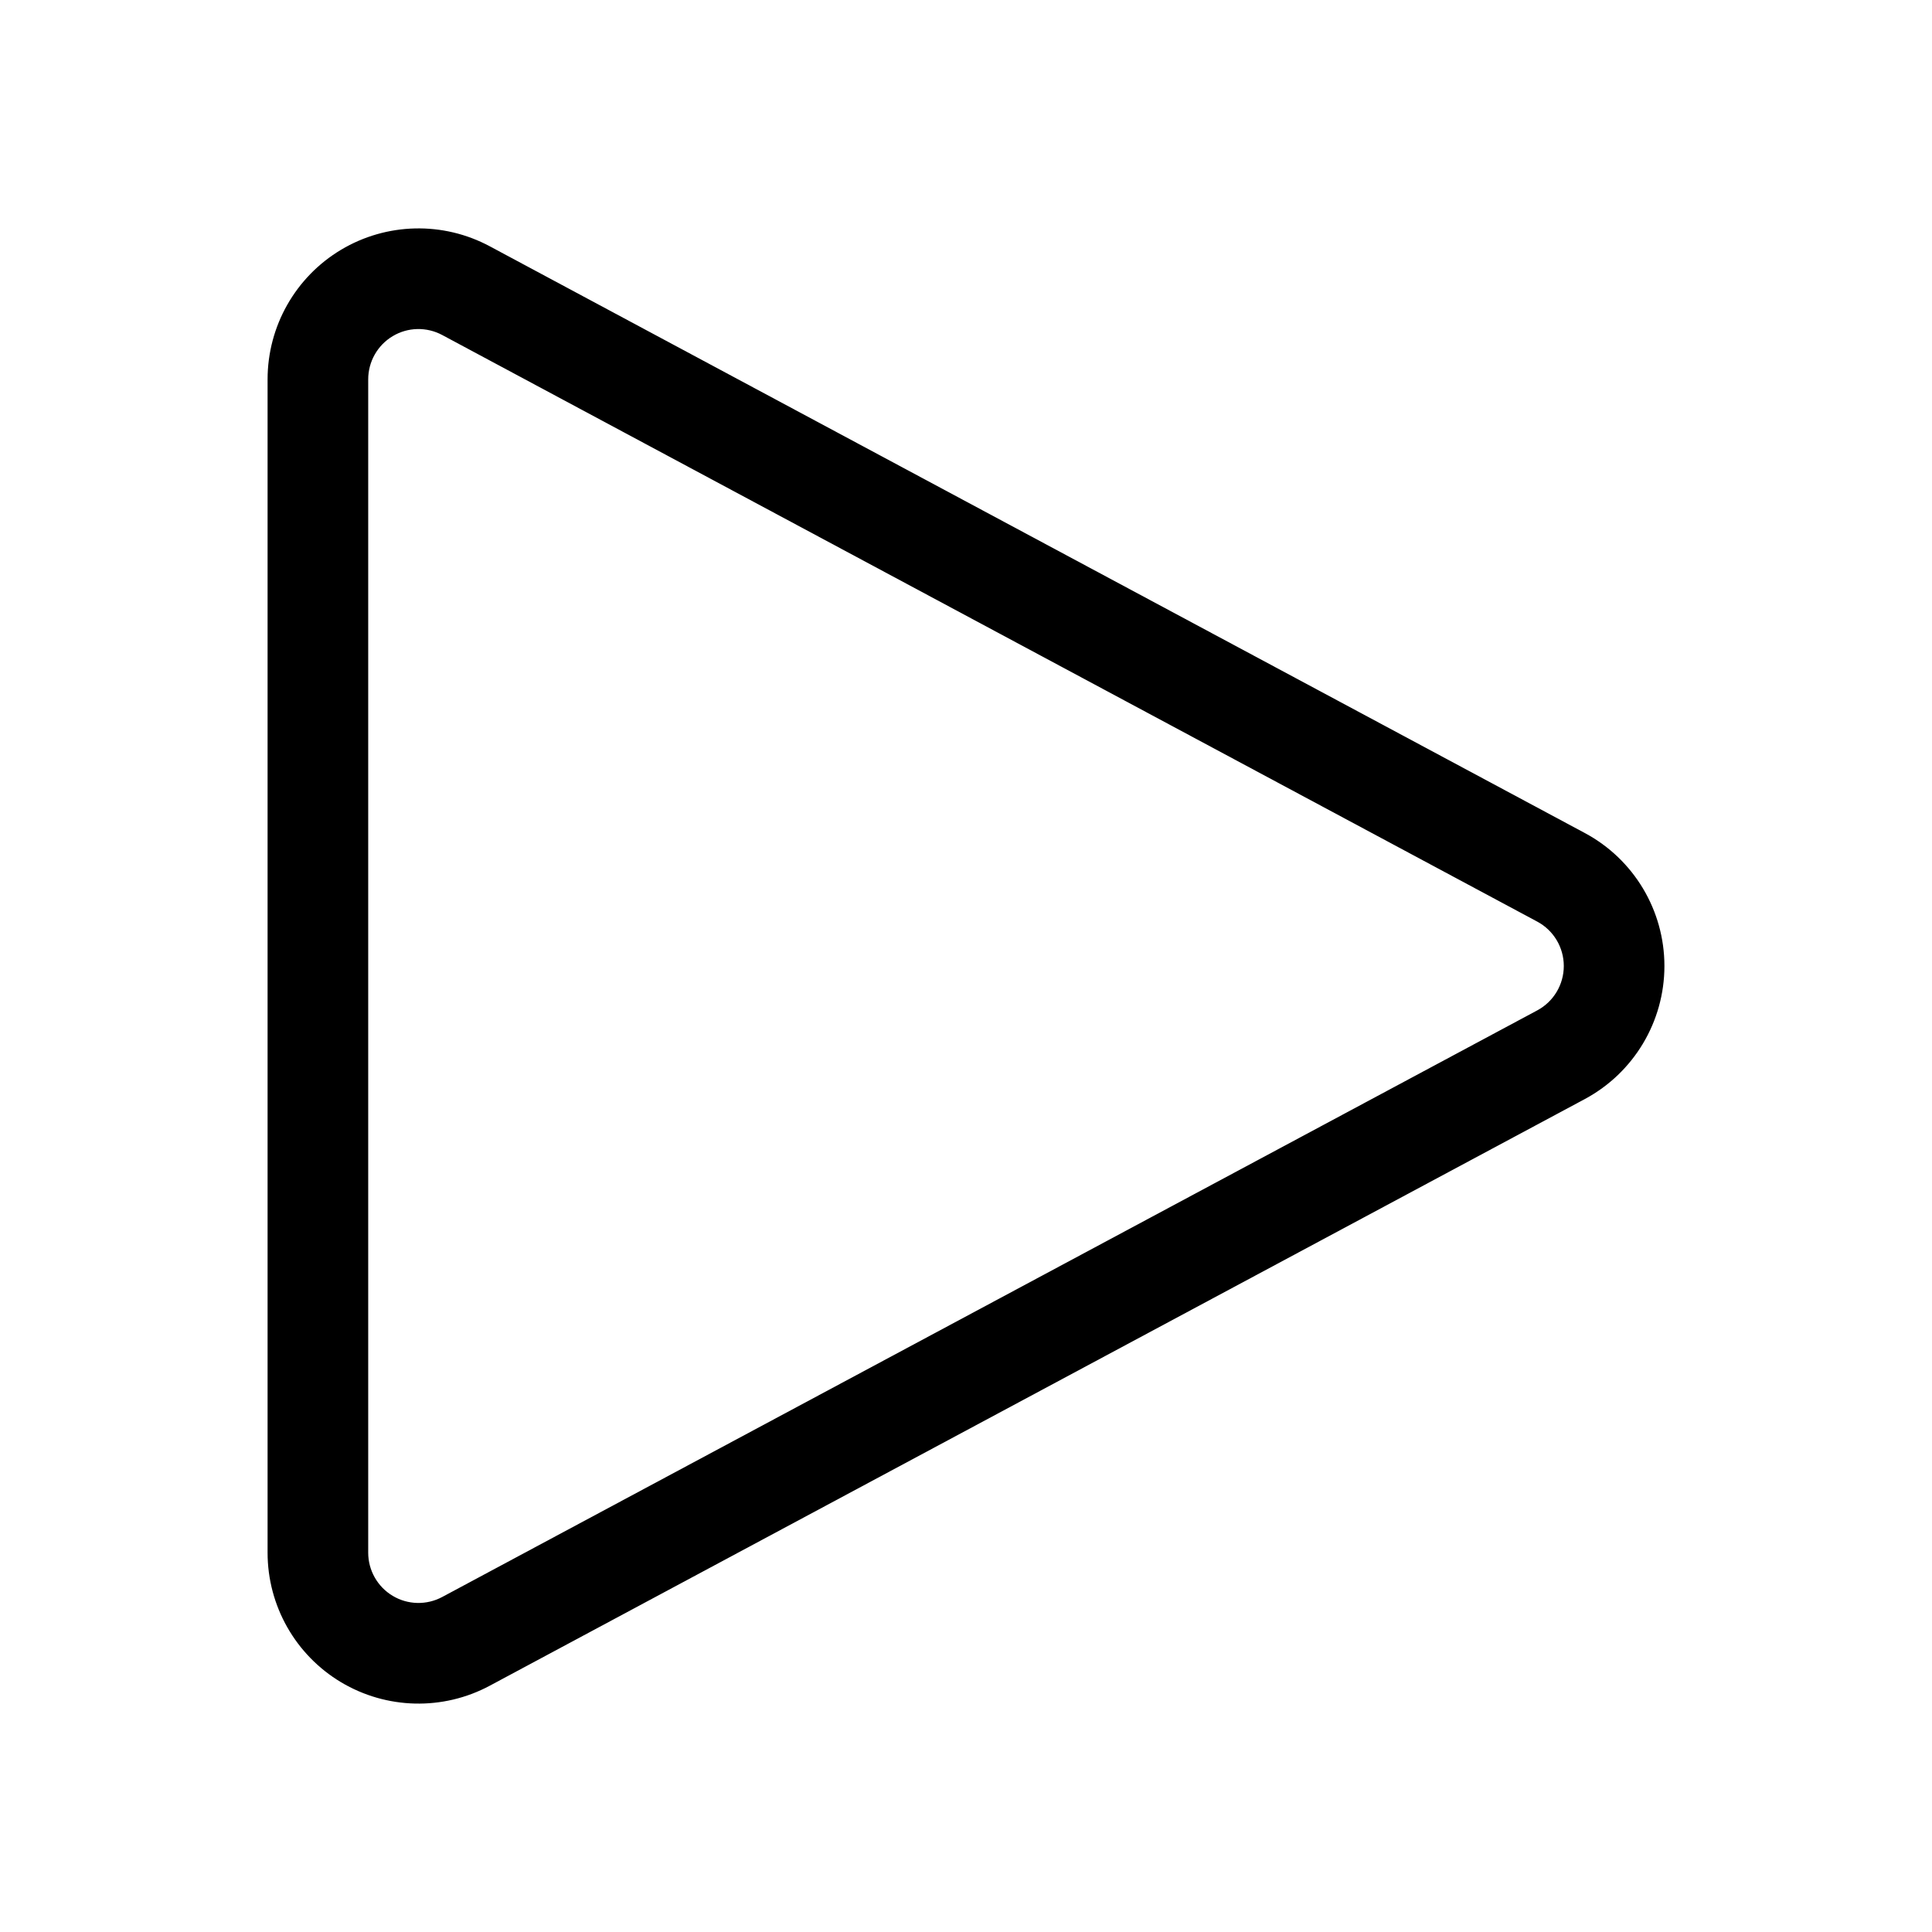 <?xml version="1.0" encoding="UTF-8"?>
<svg width="24px" height="24px" viewBox="0 0 24 24" version="1.1" xmlns="http://www.w3.org/2000/svg" xmlns:xlink="http://www.w3.org/1999/xlink">
    <title>Icon/Media/Play</title>
    <g id="Icons" stroke="none" stroke-width="1" fill="none" fill-rule="evenodd">
        <g id="Overview" transform="translate(-537, -652)" fill="currentColor">
            <g id="Icons" transform="translate(368.5, 100)">
                <g id="Icon/Media/Play" transform="translate(168.5, 552)">
                    <path d="M4.236,3.103 C4.802,2.765 5.504,2.748 6.085,3.06 L6.085,3.06 L19.687,10.348 C20.296,10.674 20.676,11.309 20.676,12 C20.676,12.691 20.296,13.326 19.687,13.653 L19.687,13.653 L6.085,20.94 C5.504,21.252 4.802,21.235 4.236,20.897 C3.67,20.558 3.324,19.947 3.324,19.288 L3.324,19.288 L3.324,4.713 C3.324,4.053 3.67,3.442 4.236,3.103 Z M5.494,4.162 C5.3,4.058 5.066,4.063 4.878,4.176 C4.689,4.289 4.574,4.493 4.574,4.713 L4.574,4.713 L4.574,19.288 C4.574,19.507 4.689,19.711 4.878,19.824 C5.066,19.937 5.3,19.942 5.494,19.838 L5.494,19.838 L19.097,12.551 C19.3,12.442 19.426,12.23 19.426,12 C19.426,11.77 19.3,11.558 19.097,11.449 L19.097,11.449 Z" id="Play"></path>
                </g>
            </g>
        </g>
    </g>
</svg>
